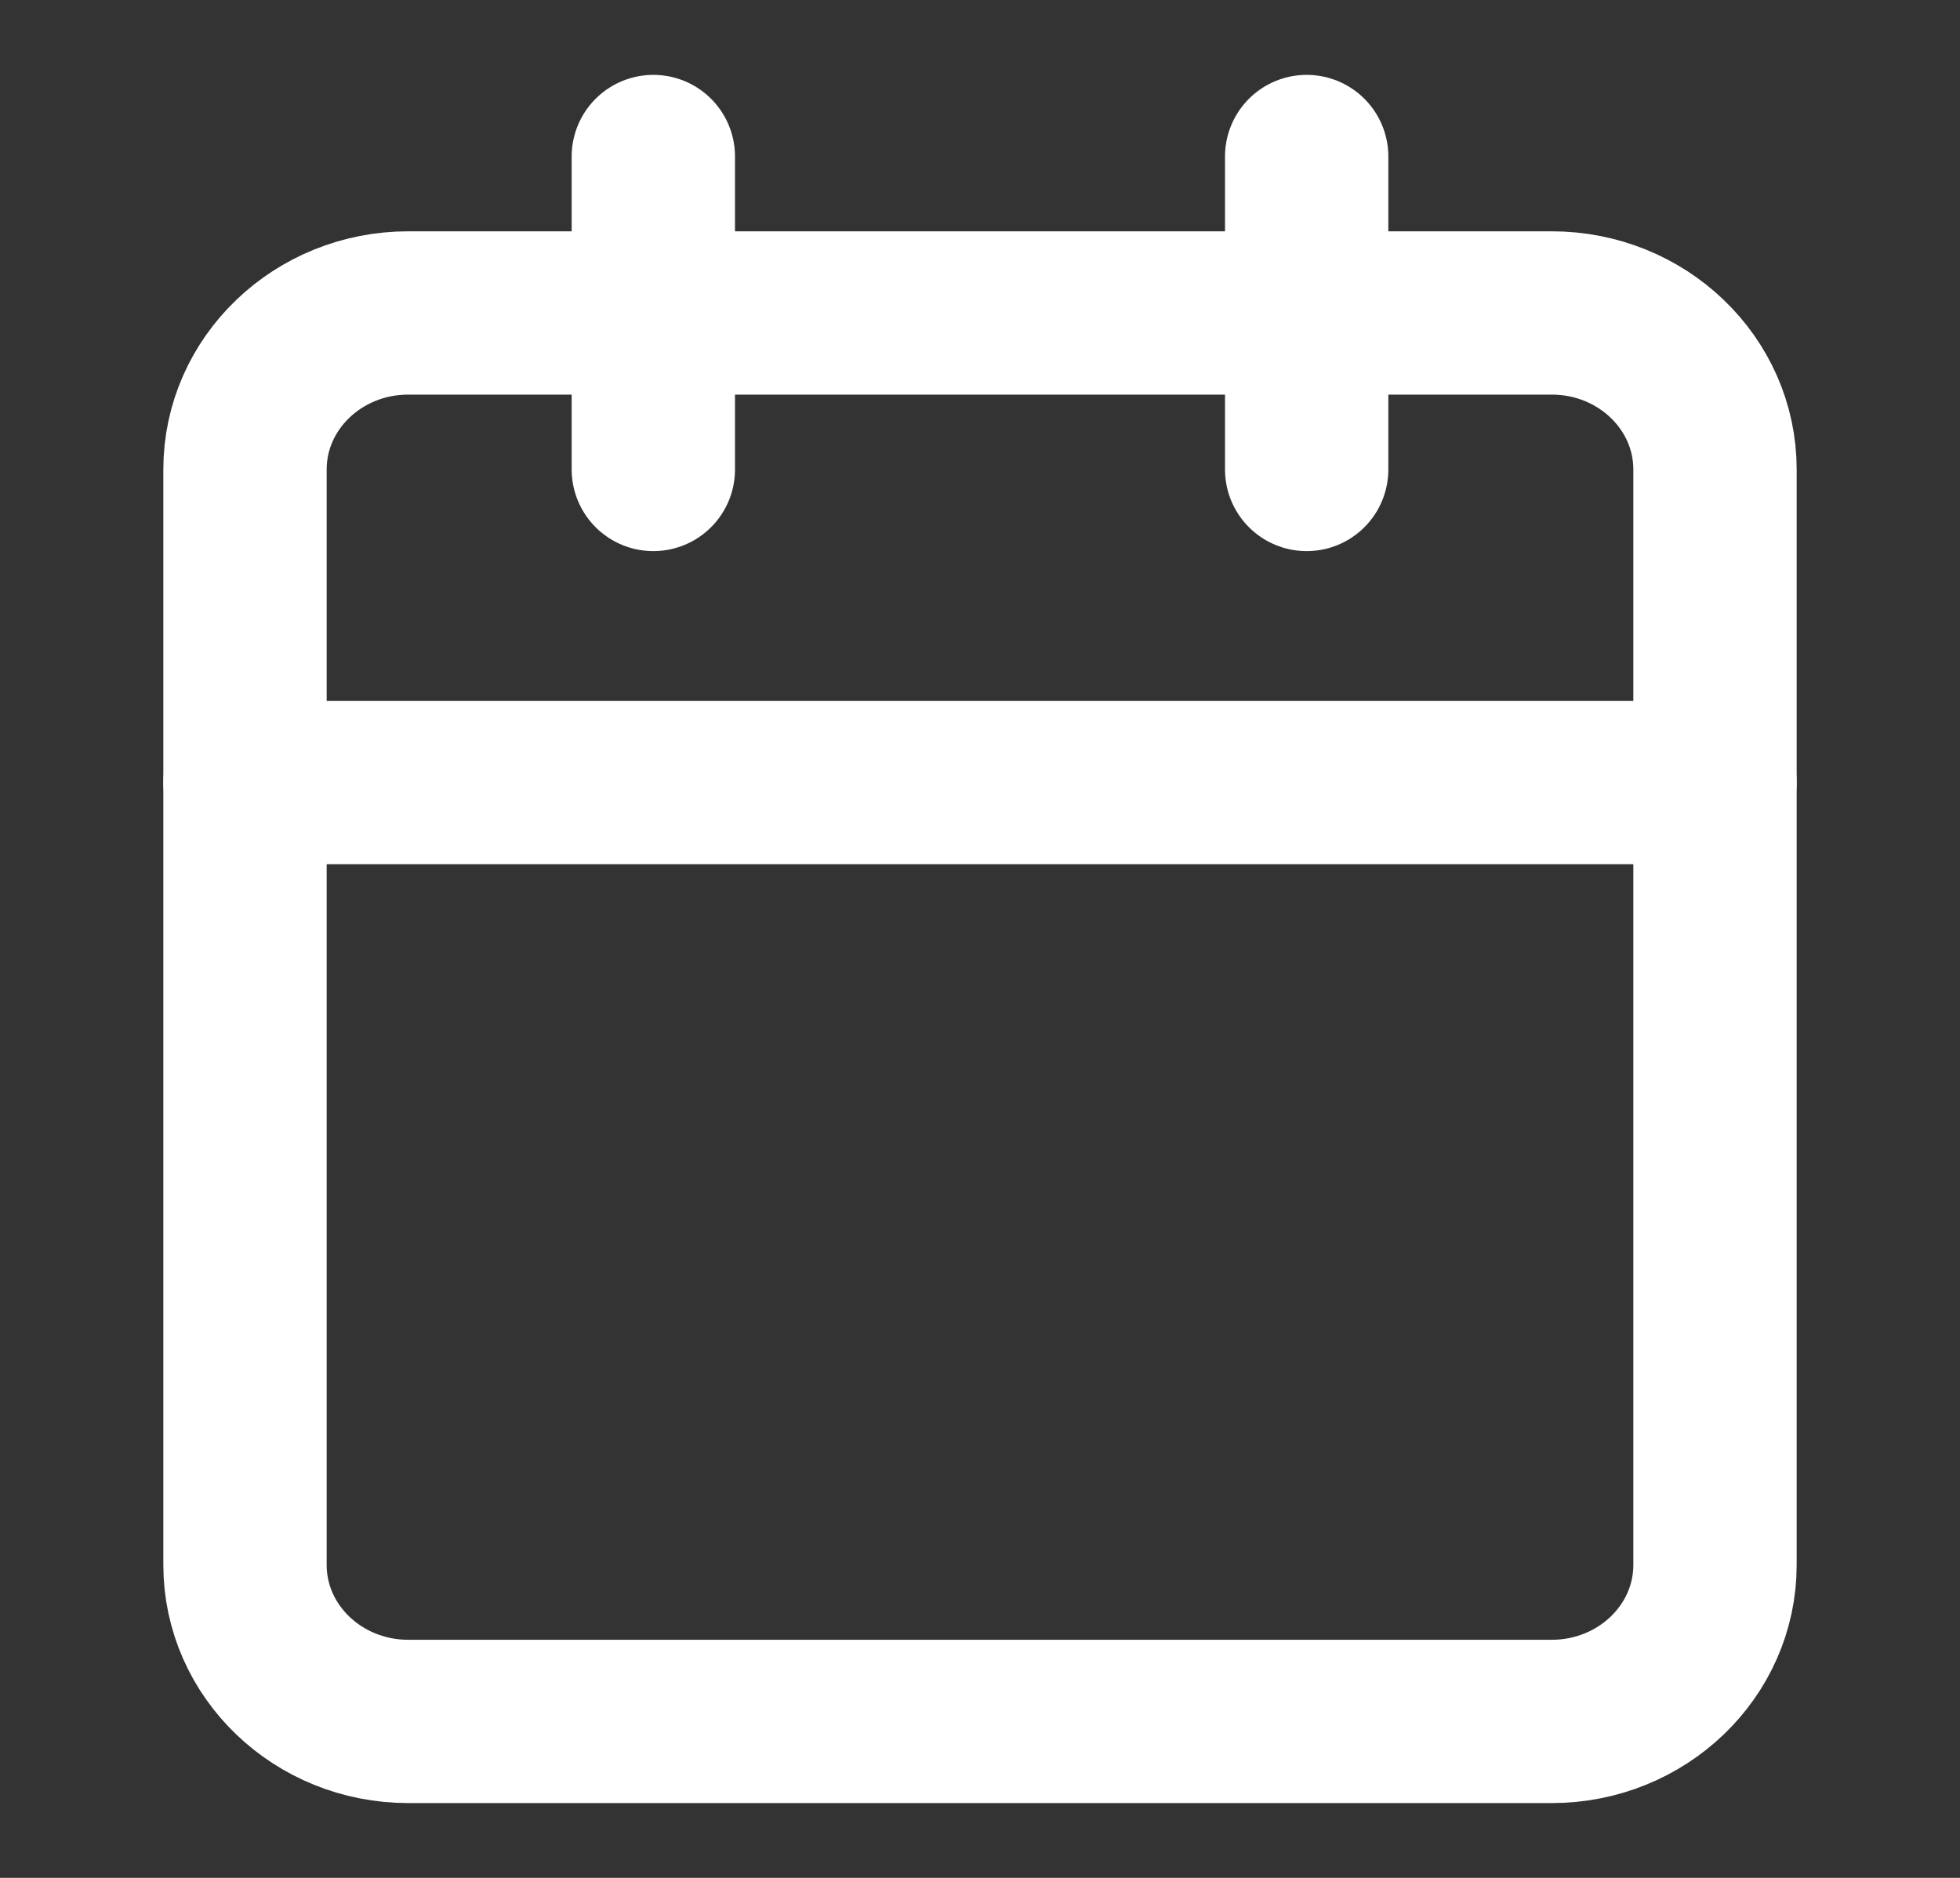 <svg width="24" height="23" viewBox="0 0 24 23" fill="none" xmlns="http://www.w3.org/2000/svg">
<rect x="0" y="0" width="24" height="23" fill="#333333" stroke="none"/>
<path d="M19 3.833H5C3.895 3.833 3 4.692 3 5.75V19.167C3 20.225 3.895 21.084 5 21.084H19C20.105 21.084 21 20.225 21 19.167V5.75C21 4.692 20.105 3.833 19 3.833Z" stroke="white" stroke-width="2" stroke-linecap="round" stroke-linejoin="round"/>
<path d="M16 1.917V5.75" stroke="white" stroke-width="2" stroke-linecap="round" stroke-linejoin="round"/>
<path d="M8 1.917V5.75" stroke="white" stroke-width="2" stroke-linecap="round" stroke-linejoin="round"/>
<path d="M3 9.584H21" stroke="white" stroke-width="2" stroke-linecap="round" stroke-linejoin="round"/>
</svg>
